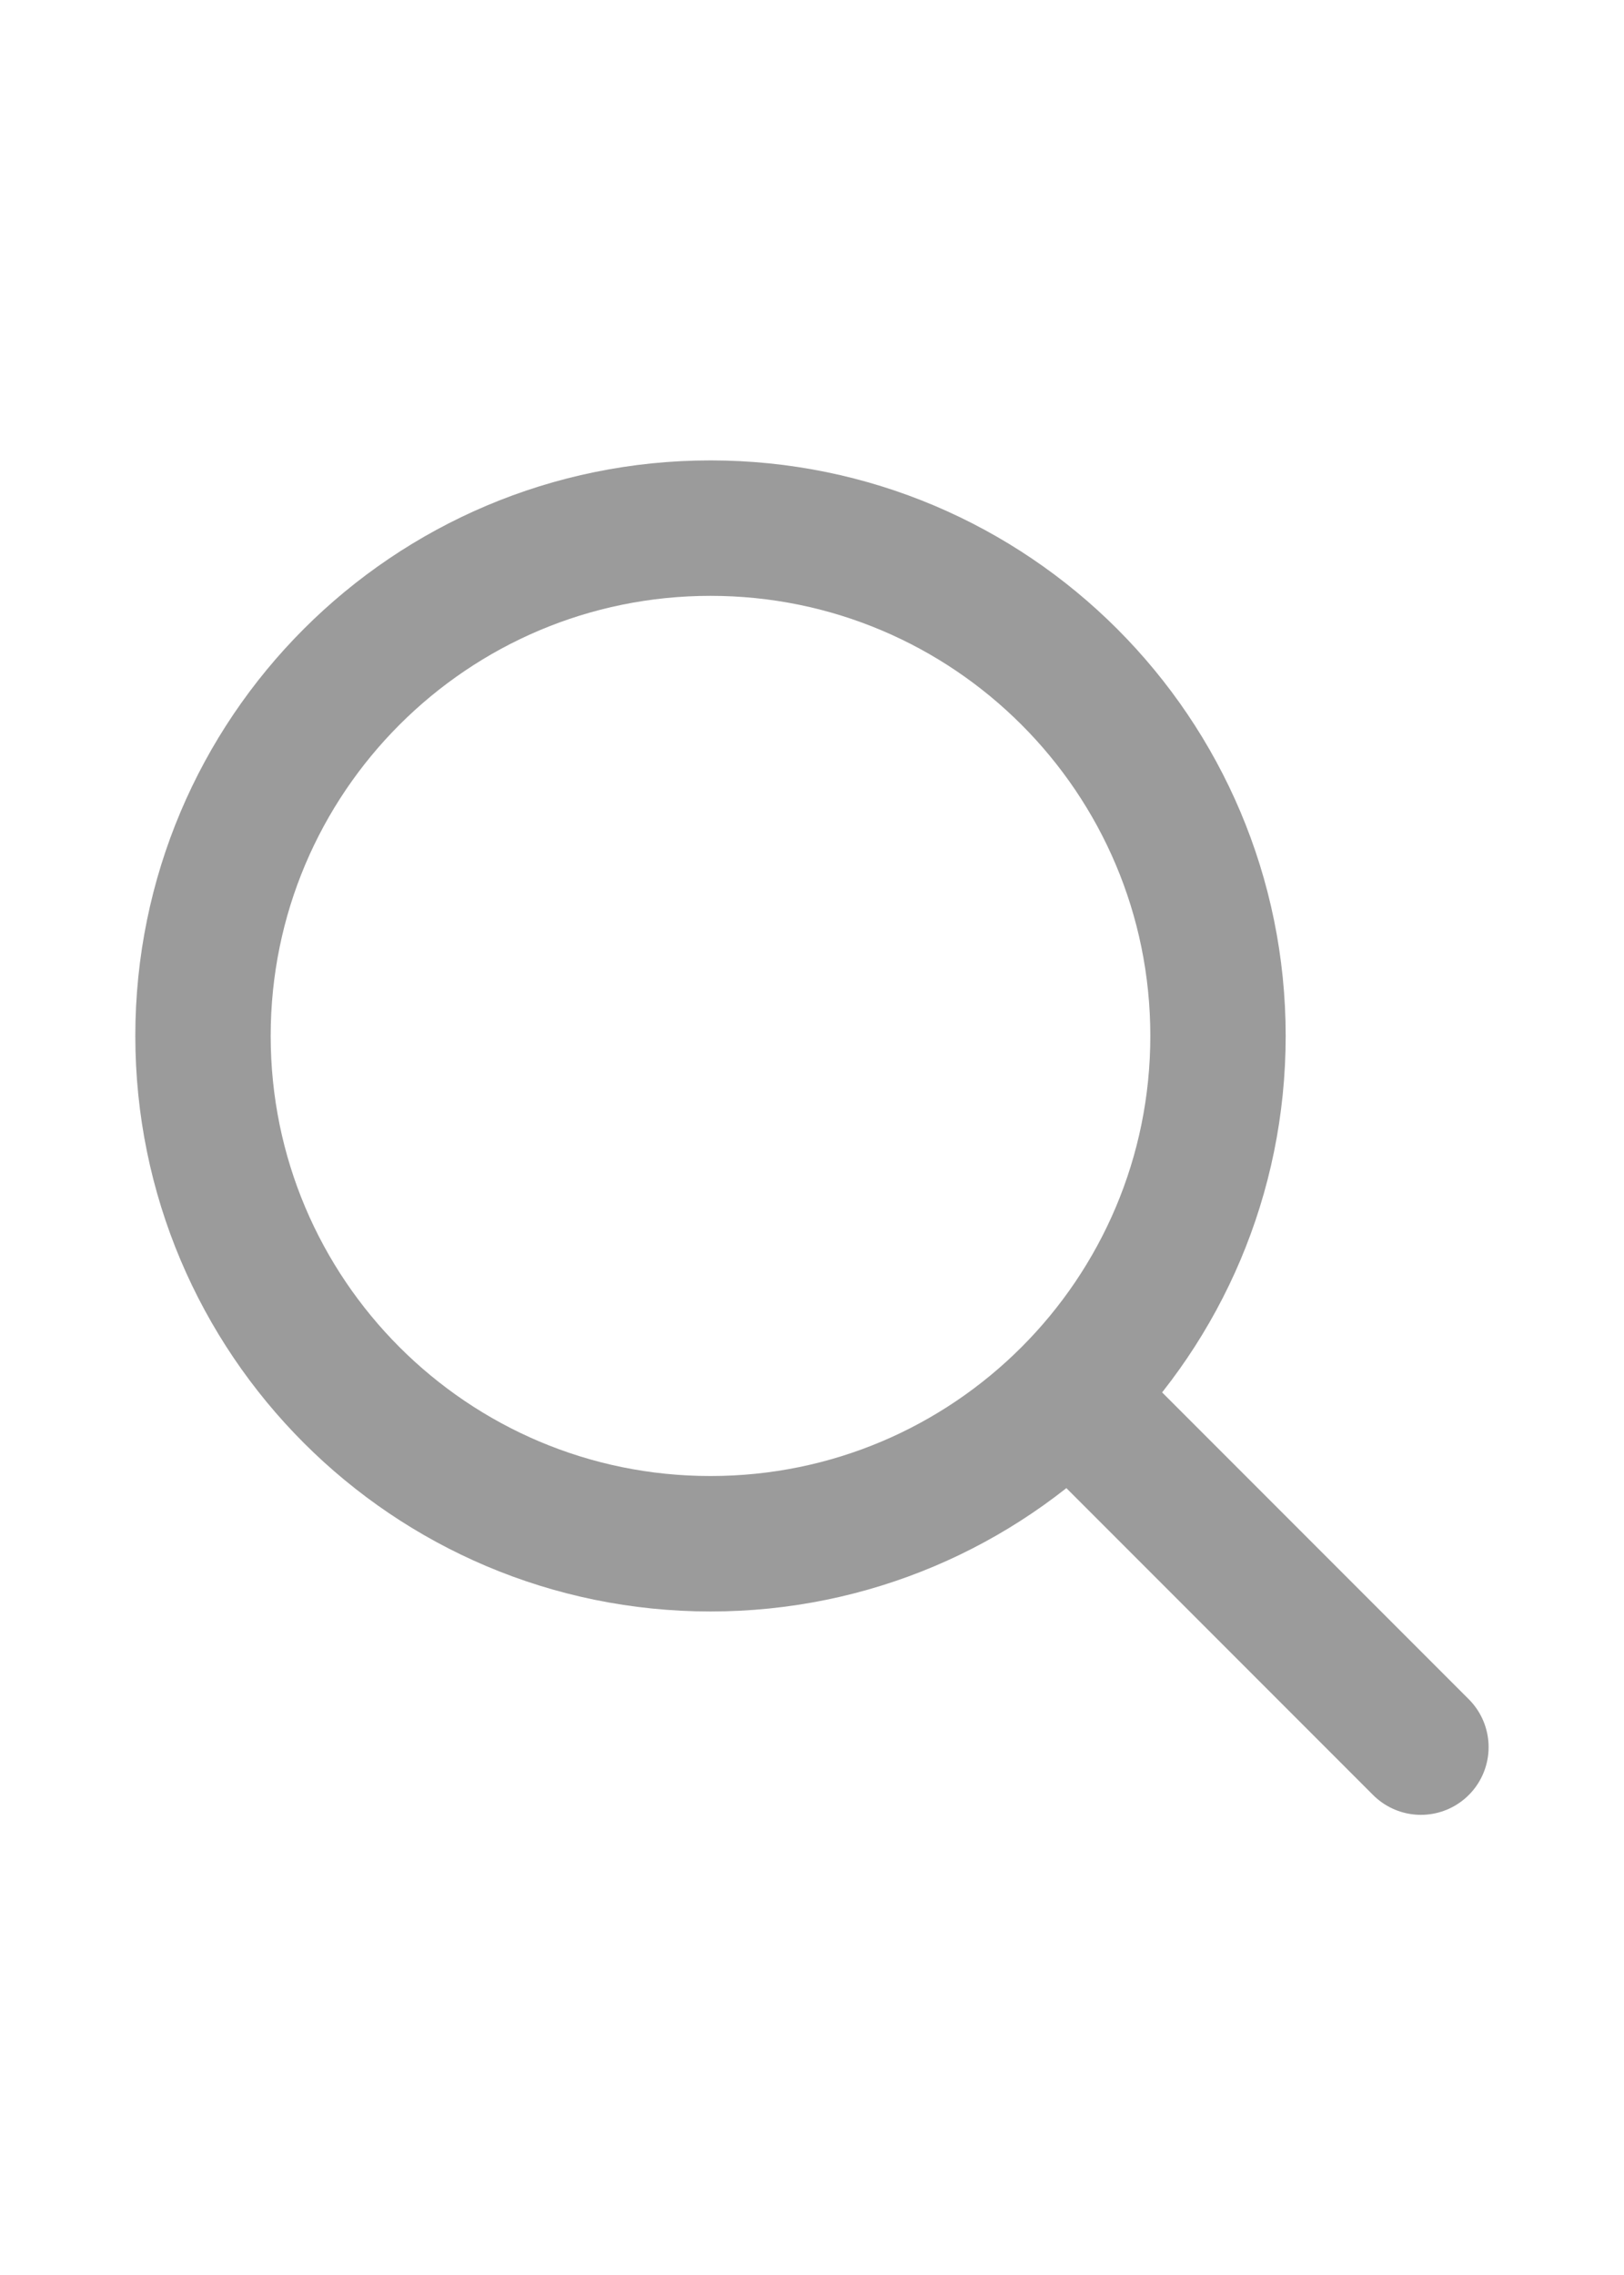 <svg width="20" height="28" viewBox="0 0 20 28" fill="none" xmlns="http://www.w3.org/2000/svg">
<path d="M8.75 19C12.202 19 15 16.202 15 12.75C15 9.298 12.202 6.5 8.75 6.5C5.298 6.5 2.5 9.298 2.5 12.75C2.5 16.202 5.298 19 8.75 19Z" stroke="#9B9B9B" stroke-width="1.667" stroke-linecap="round" stroke-linejoin="round"/>
<path d="M17.499 21.503L13.332 17.336" stroke="#9B9B9B" stroke-width="1.667" stroke-linecap="round" stroke-linejoin="round"/>
</svg>
